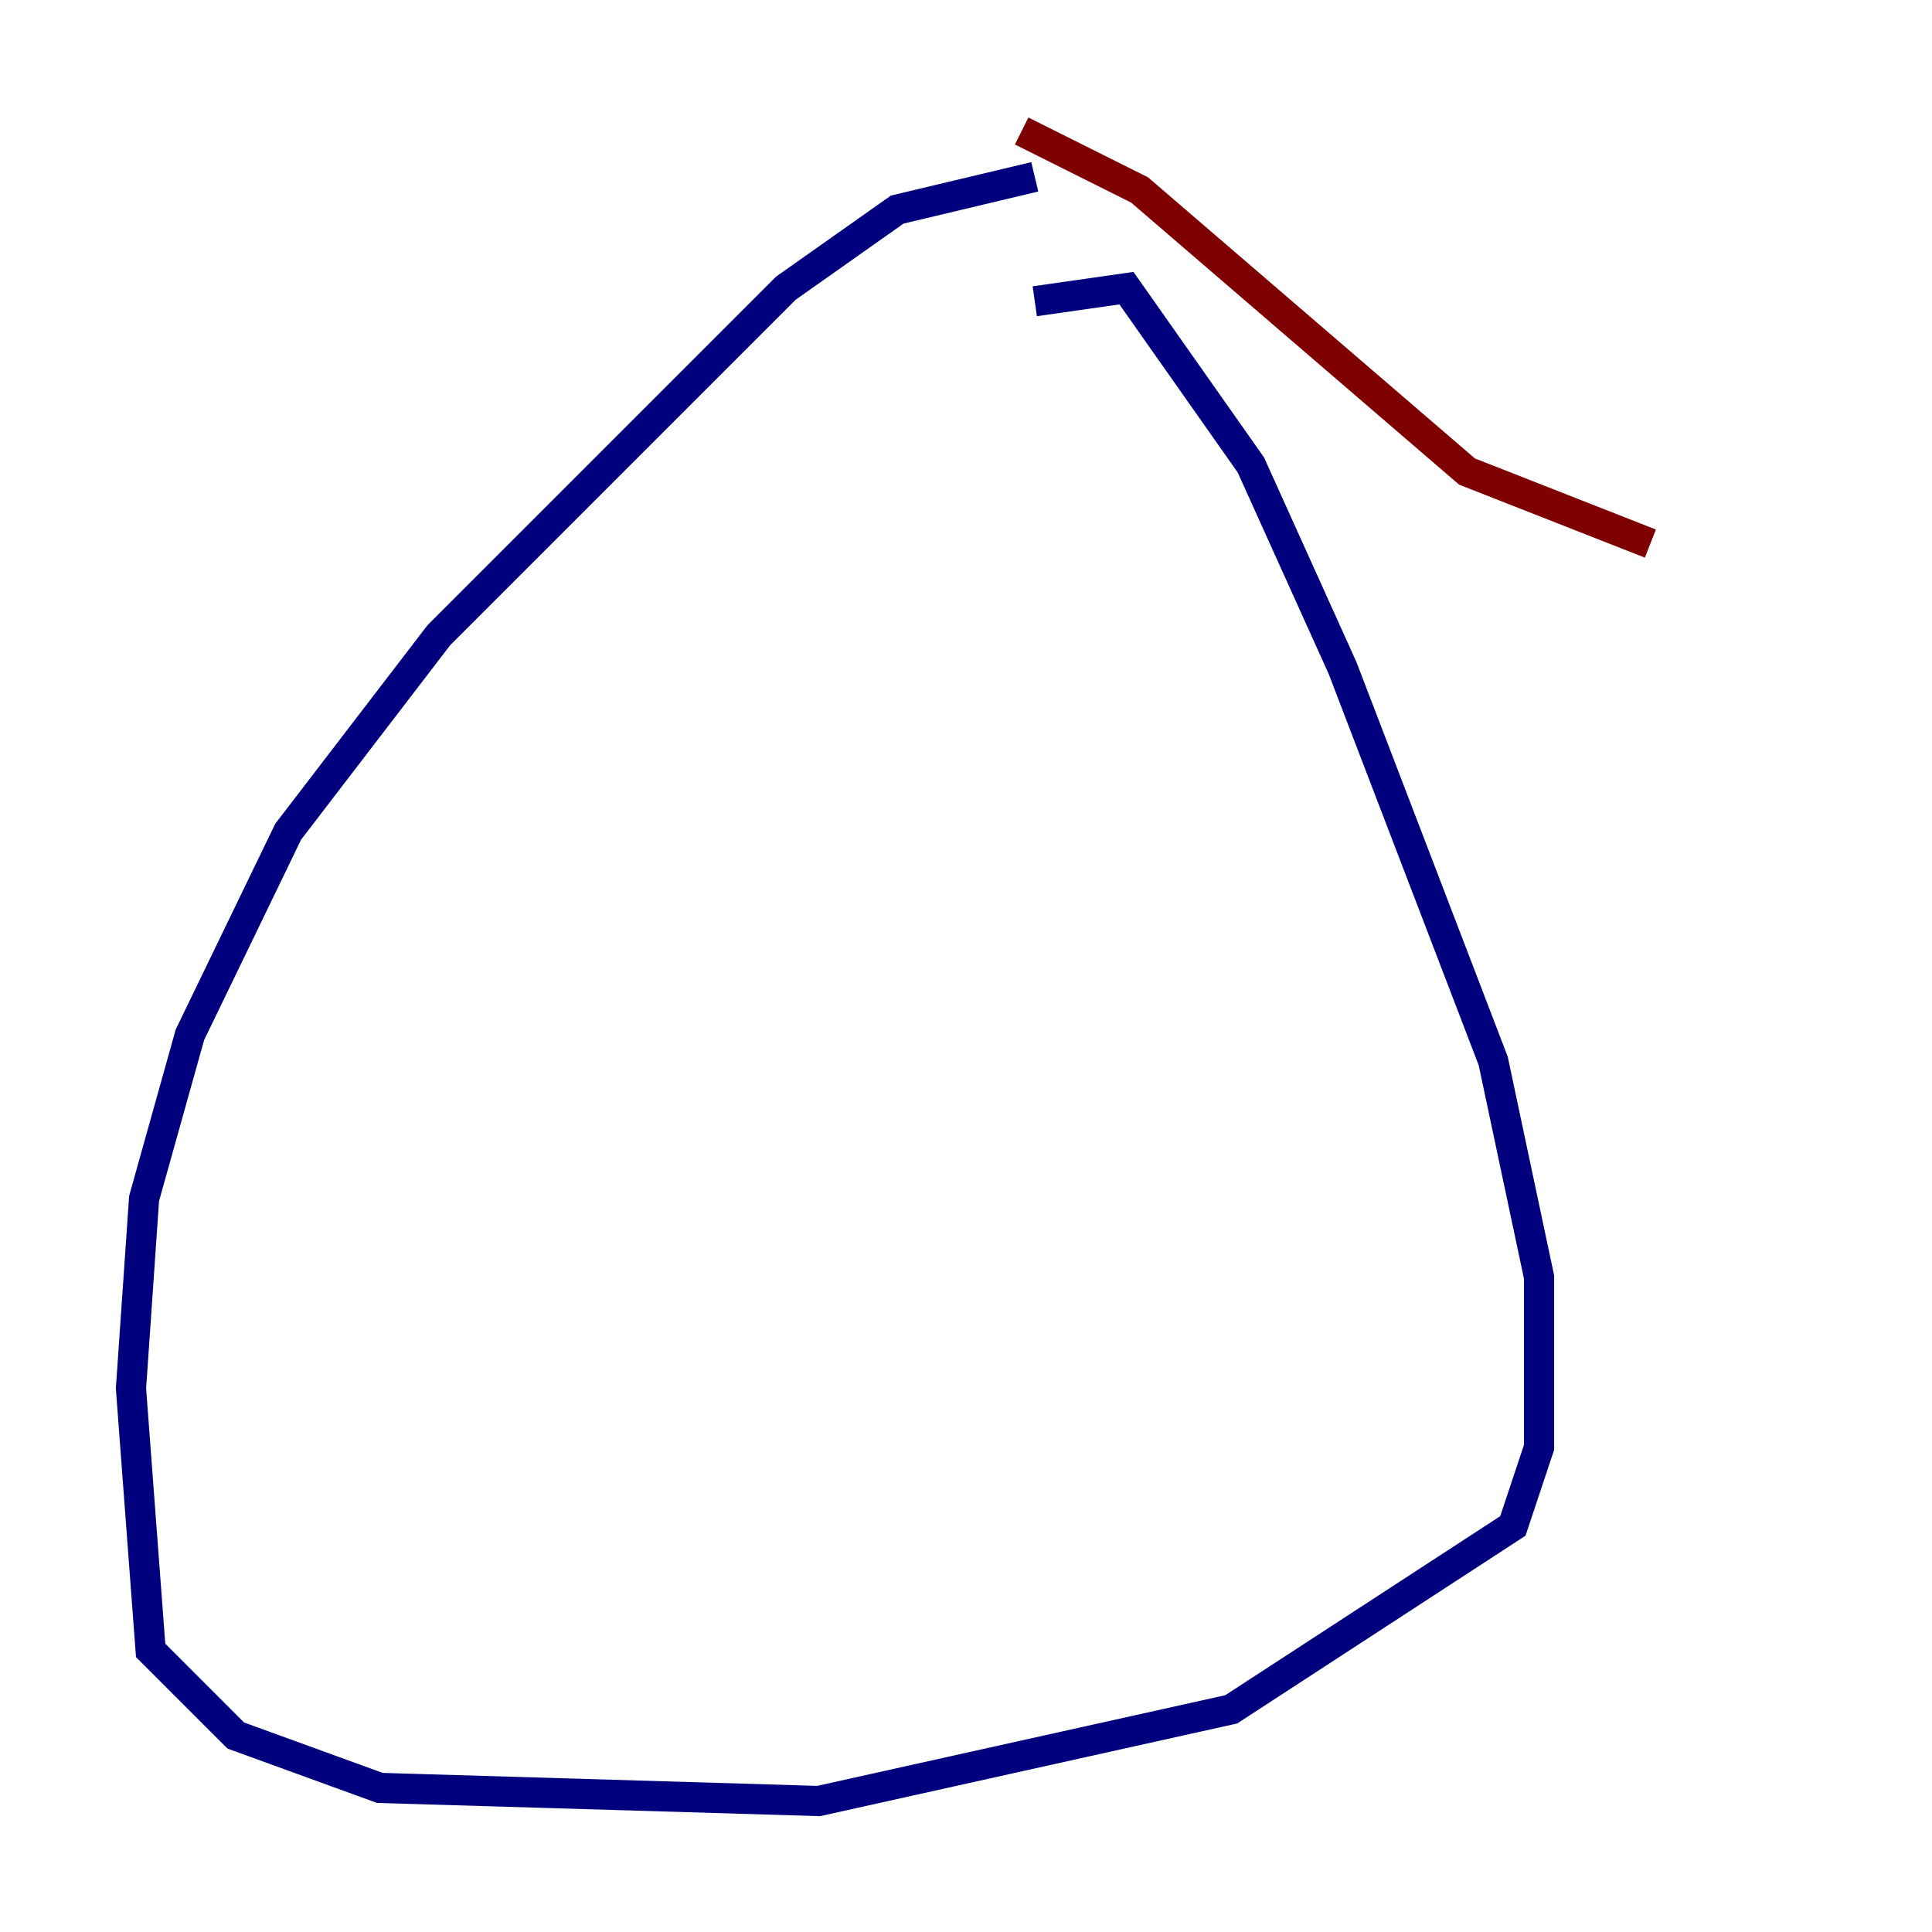 <?xml version="1.0" encoding="utf-8" ?>
<svg baseProfile="tiny" height="128" version="1.2" viewBox="0,0,128,128" width="128" xmlns="http://www.w3.org/2000/svg" xmlns:ev="http://www.w3.org/2001/xml-events" xmlns:xlink="http://www.w3.org/1999/xlink"><defs /><polyline fill="none" points="68.556,11.715 59.444,13.885 52.068,19.091 29.071,42.088 19.091,55.105 12.583,68.556 9.546,79.403 8.678,91.986 9.98,109.342 15.62,114.983 25.166,118.454 54.237,119.322 81.573,113.248 100.231,101.098 101.966,95.891 101.966,84.61 98.929,70.291 88.949,44.258 82.875,30.807 74.63,19.091 68.556,19.959" stroke="#00007f" stroke-width="2" /><polyline fill="none" points="67.688,8.678 75.498,12.583 97.193,31.241 109.342,36.014" stroke="#7f0000" stroke-width="2" /></svg>